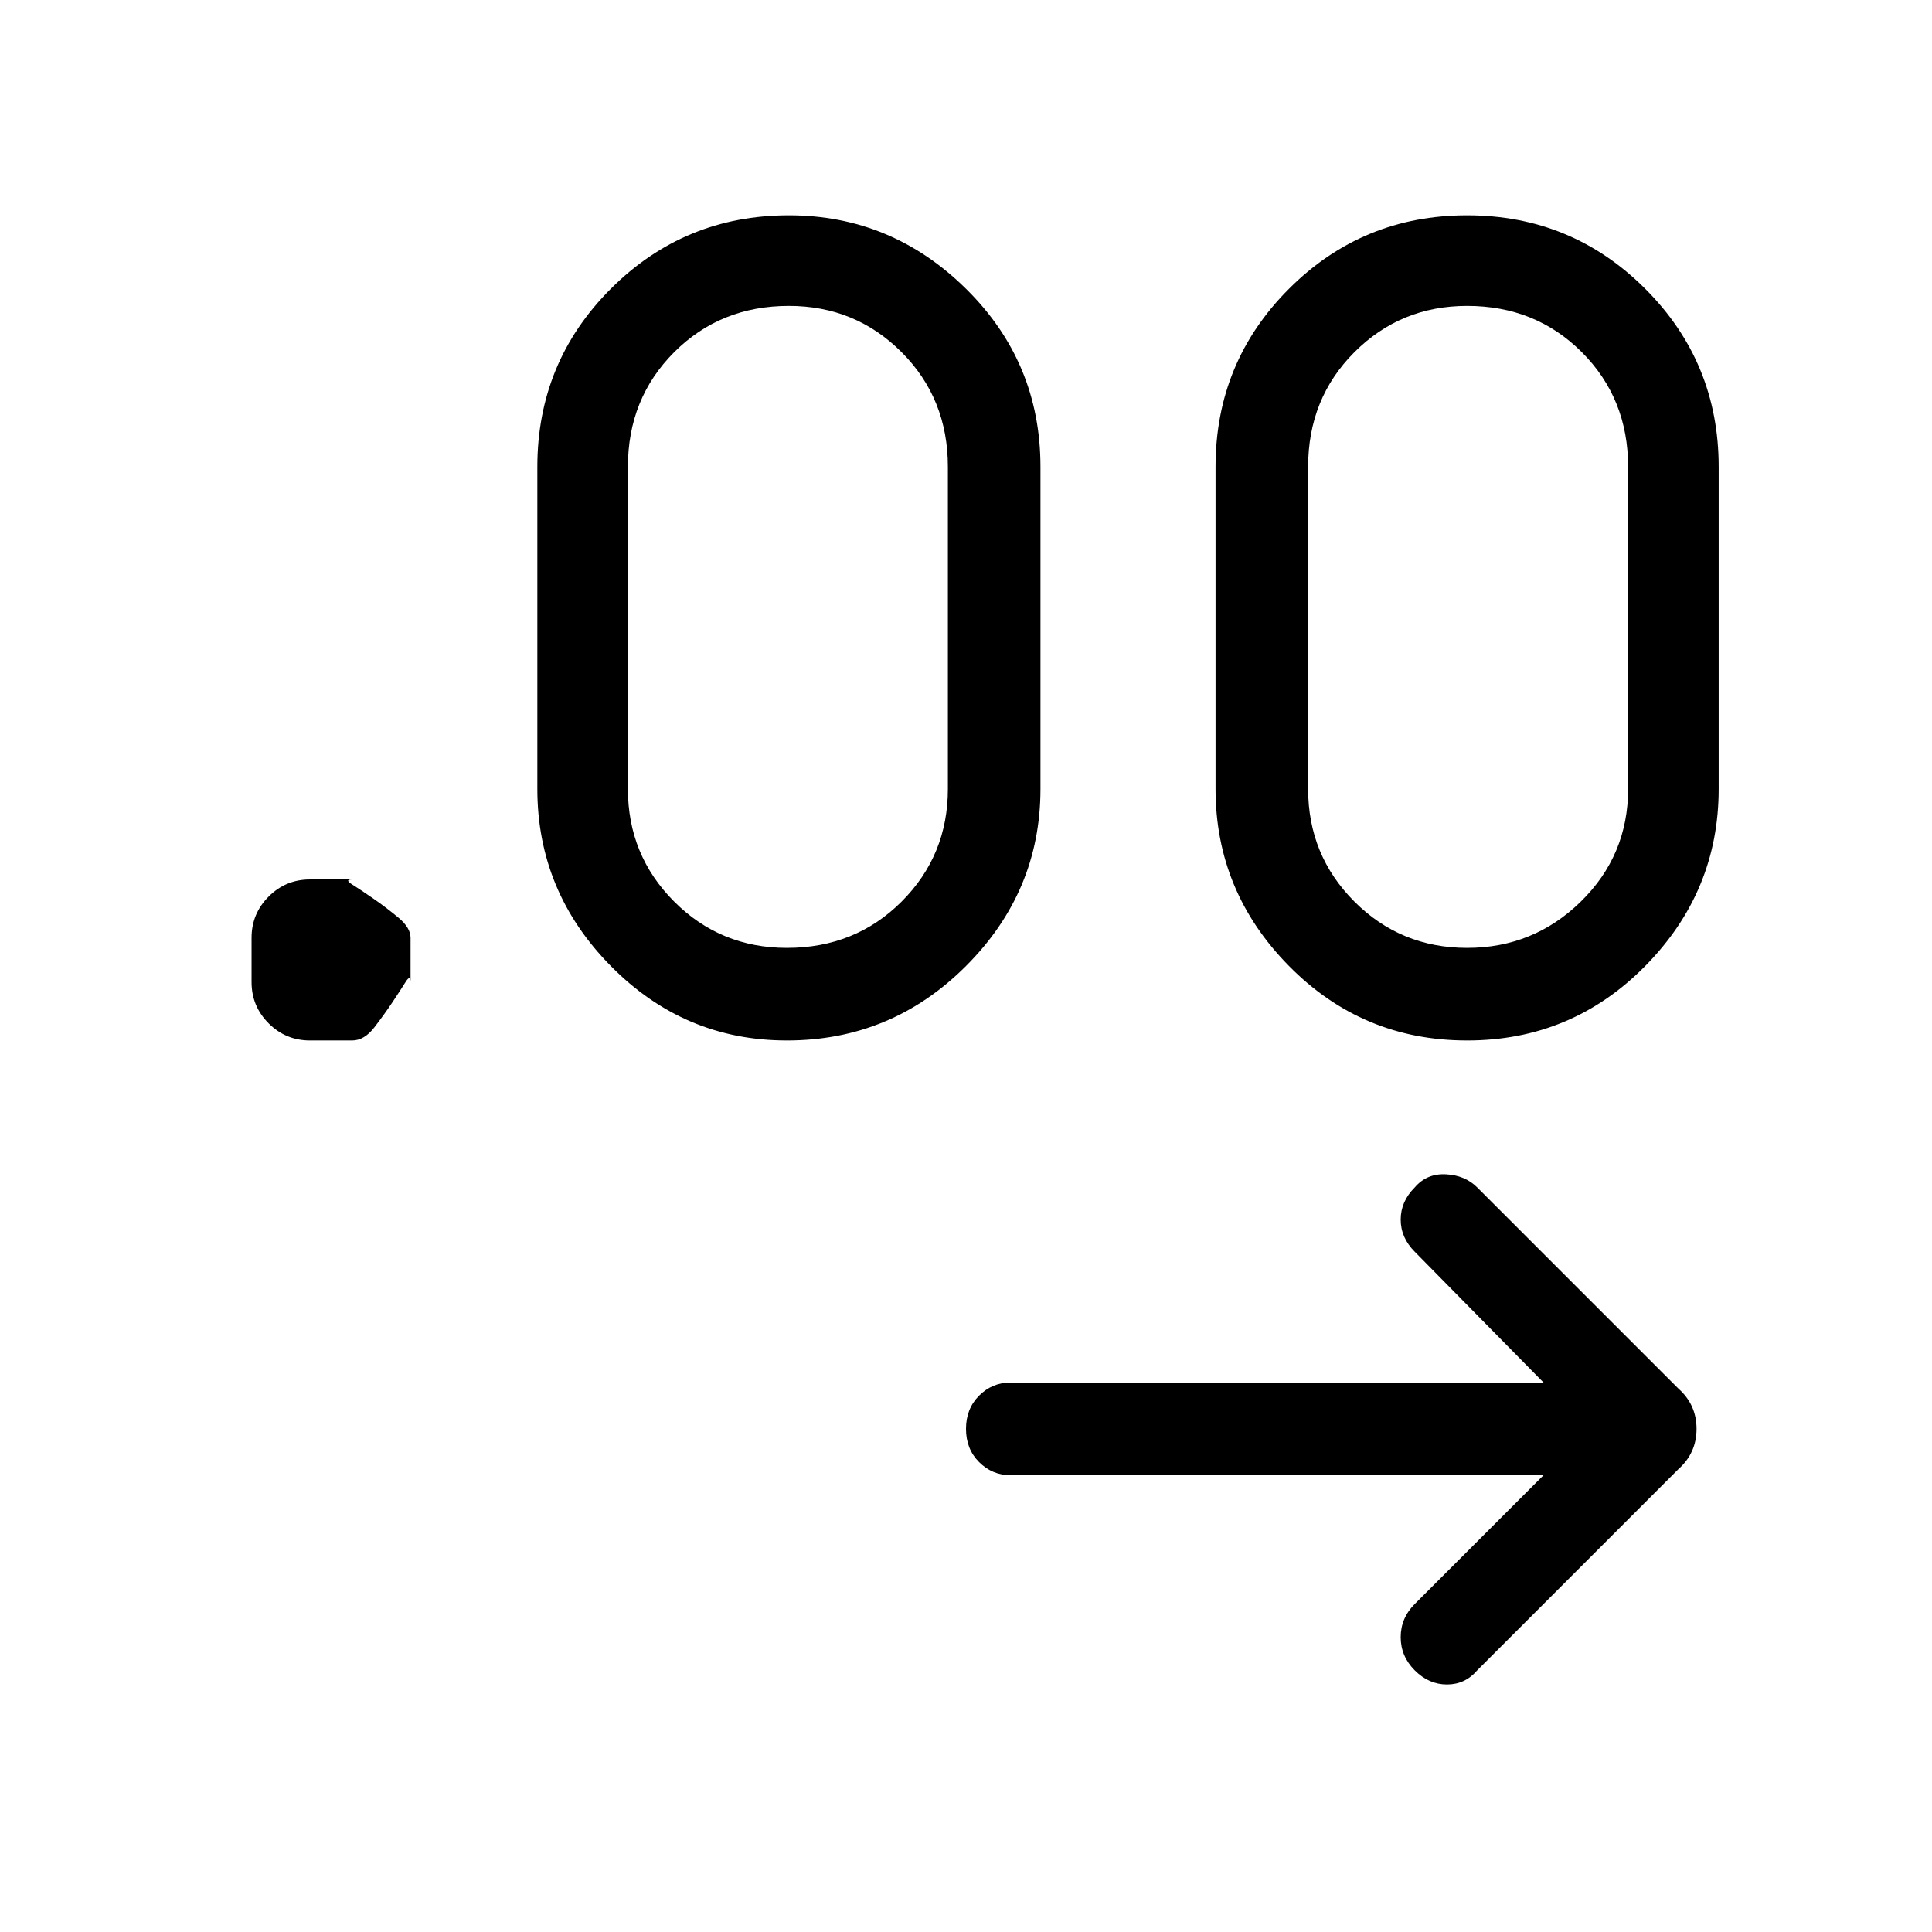 <svg xmlns="http://www.w3.org/2000/svg" height="48" width="48"><path d="M38.35 36.65H25.1q-.45 0-.775-.325T24 35.5q0-.5.325-.825.325-.325.775-.325h13.25l-3.2-3.25q-.35-.35-.35-.8 0-.45.35-.8.3-.35.775-.325.475.025.775.325l5 5q.45.4.45 1t-.45 1l-5 5q-.3.35-.75.35t-.8-.35q-.35-.35-.35-.825t.35-.825Zm-29.6-10.8H7.7q-.6 0-1.025-.425Q6.25 25 6.25 24.4v-1.1q0-.6.425-1.025.425-.425 1.025-.425h1.05q-.2 0 0 .125t.525.35q.325.225.625.475.3.25.3.5v1.1q0-.2-.125 0t-.325.5q-.2.3-.45.625t-.55.325Zm10.8 0q-2.55 0-4.375-1.85-1.825-1.85-1.825-4.4v-8q0-2.6 1.825-4.425Q17 5.35 19.6 5.35q2.55 0 4.4 1.825Q25.85 9 25.85 11.6v8q0 2.55-1.85 4.4-1.85 1.85-4.45 1.85Zm16.9 0q-2.6 0-4.425-1.85-1.825-1.85-1.825-4.4v-8q0-2.6 1.825-4.425Q33.85 5.35 36.45 5.35q2.6 0 4.425 1.825Q42.7 9 42.7 11.6v8q0 2.55-1.825 4.4-1.825 1.85-4.425 1.85Zm-16.9-2.3q1.7 0 2.85-1.15 1.15-1.15 1.15-2.8v-8q0-1.7-1.15-2.85-1.15-1.15-2.8-1.15-1.7 0-2.85 1.15Q15.6 9.9 15.6 11.6v8q0 1.65 1.15 2.8t2.8 1.15Zm16.9 0q1.65 0 2.825-1.15 1.175-1.15 1.175-2.8v-8q0-1.7-1.15-2.85-1.15-1.15-2.85-1.15-1.65 0-2.8 1.15T32.5 11.6v8q0 1.65 1.15 2.8t2.8 1.15Z"/></svg>